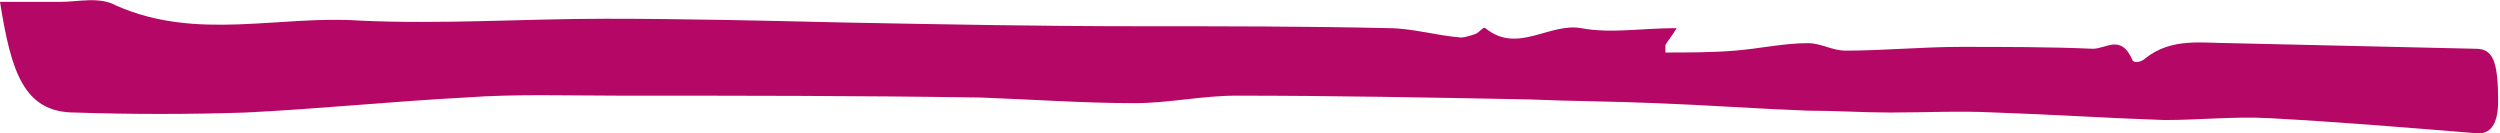 <?xml version="1.0" encoding="utf-8"?>
<!-- Generator: Adobe Illustrator 22.0.1, SVG Export Plug-In . SVG Version: 6.00 Build 0)  -->
<svg version="1.1" id="Content" xmlns="http://www.w3.org/2000/svg" xmlns:xlink="http://www.w3.org/1999/xlink" x="0px" y="0px"
	 viewBox="0 0 133.3 7.1" style="enable-background:new 0 0 133.3 7.1;" xml:space="preserve">
<style type="text/css">
	.st0{fill:#B40766;}
</style>
<g>
	<path class="st0" d="M89.4,1.5c-0.3,0.5-0.5,0.7-0.6,0.9c0,0.1,0,0.2,0,0.4c1.2,0,2.5,0,3.7-0.1c1.3-0.1,2.6-0.4,3.9-0.4
		c0.7,0,1.3,0.4,2,0.4c2,0,4.1-0.2,6.1-0.2c2.4,0,4.8,0,7.1,0.1c0.7,0,1.5-0.8,2.1,0.6c0.1,0.2,0.5,0.1,0.7-0.1
		c1.4-1.1,3-0.8,4.5-0.8c4.4,0.1,8.8,0.2,13.1,0.3c0.9,0,1.2,0.6,1.2,2.8c0,1.2-0.4,1.8-1.2,1.7c-3.7-0.3-7.3-0.6-11-0.8
		c-1.9-0.1-3.7,0.1-5.6,0.1c-3-0.1-6-0.3-9-0.4c-1.9-0.1-3.7,0-5.6,0c-1.5,0-2.9-0.1-4.4-0.1c-2.7-0.1-5.4-0.3-8.1-0.4
		c-2.3-0.1-4.5-0.1-6.8-0.2c-5.2-0.1-10.4-0.2-15.6-0.2c-1.8,0-3.6,0.4-5.4,0.4c-2.7,0-5.5-0.2-8.2-0.3c-6.5-0.1-12.9-0.1-19.3-0.1
		c-2.7,0-5.5-0.1-8.2,0.1C21,5.4,17.1,5.8,13.1,6c-3,0.1-6.1,0.1-9.1,0C1.3,6,0.6,3.9,0,0.1c1.1,0,2.2,0,3.2,0c1,0,2.1-0.3,3,0.2
		c4.3,1.9,8.7,0.5,13,0.8c4.4,0.2,8.7-0.1,13.1-0.1c4.2,0,8.4,0.1,12.7,0.2c5.3,0.1,10.6,0.2,15.8,0.2c4.4,0,8.8,0,13.2,0.1
		c1.3,0,2.6,0.4,3.9,0.5c0.2,0,0.5-0.1,0.8-0.2c0.2-0.1,0.4-0.4,0.5-0.3c1.7,1.4,3.4-0.3,5.1,0C85.9,1.8,87.5,1.5,89.4,1.5"/>
</g>
</svg>
